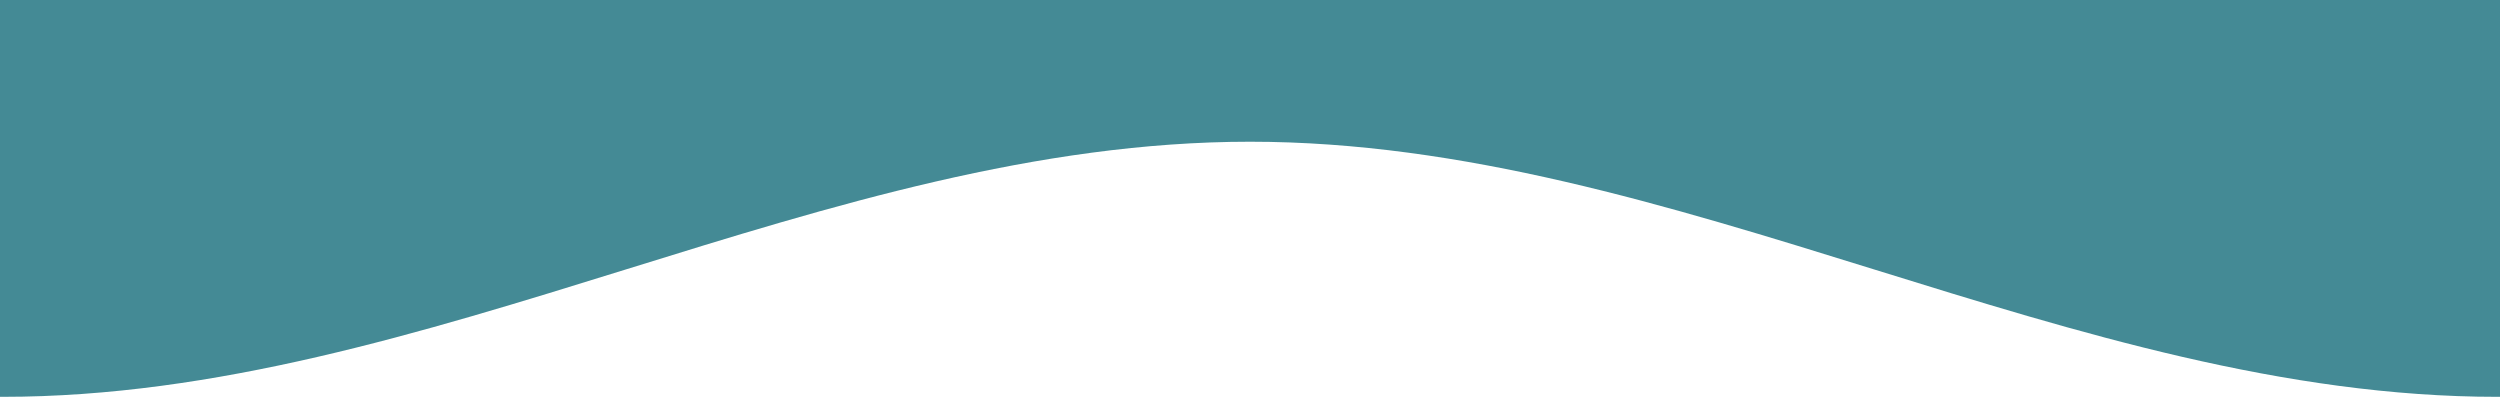 <?xml version="1.0" encoding="utf-8"?>
<!-- Generator: Adobe Illustrator 28.1.0, SVG Export Plug-In . SVG Version: 6.00 Build 0)  -->
<svg version="1.1" id="Layer_1" shape-rendering="auto"
	 xmlns="http://www.w3.org/2000/svg" xmlns:xlink="http://www.w3.org/1999/xlink" x="0px" y="0px" viewBox="0 0 176.4 28"
	 style="enable-background:new 0 0 176.4 28;" xml:space="preserve">
<style type="text/css">
	.st0{fill:#448A95;}
</style>
<path class="st0" d="M88.2,10c30,0,58,18,88,18s58-18,88-18V7V5V3v-37v-3v-2v-2h-352v2v2v3V3v2v2v3c30,0,58,18,88,18
	S58.2,10,88.2,10z"/>
</svg>
